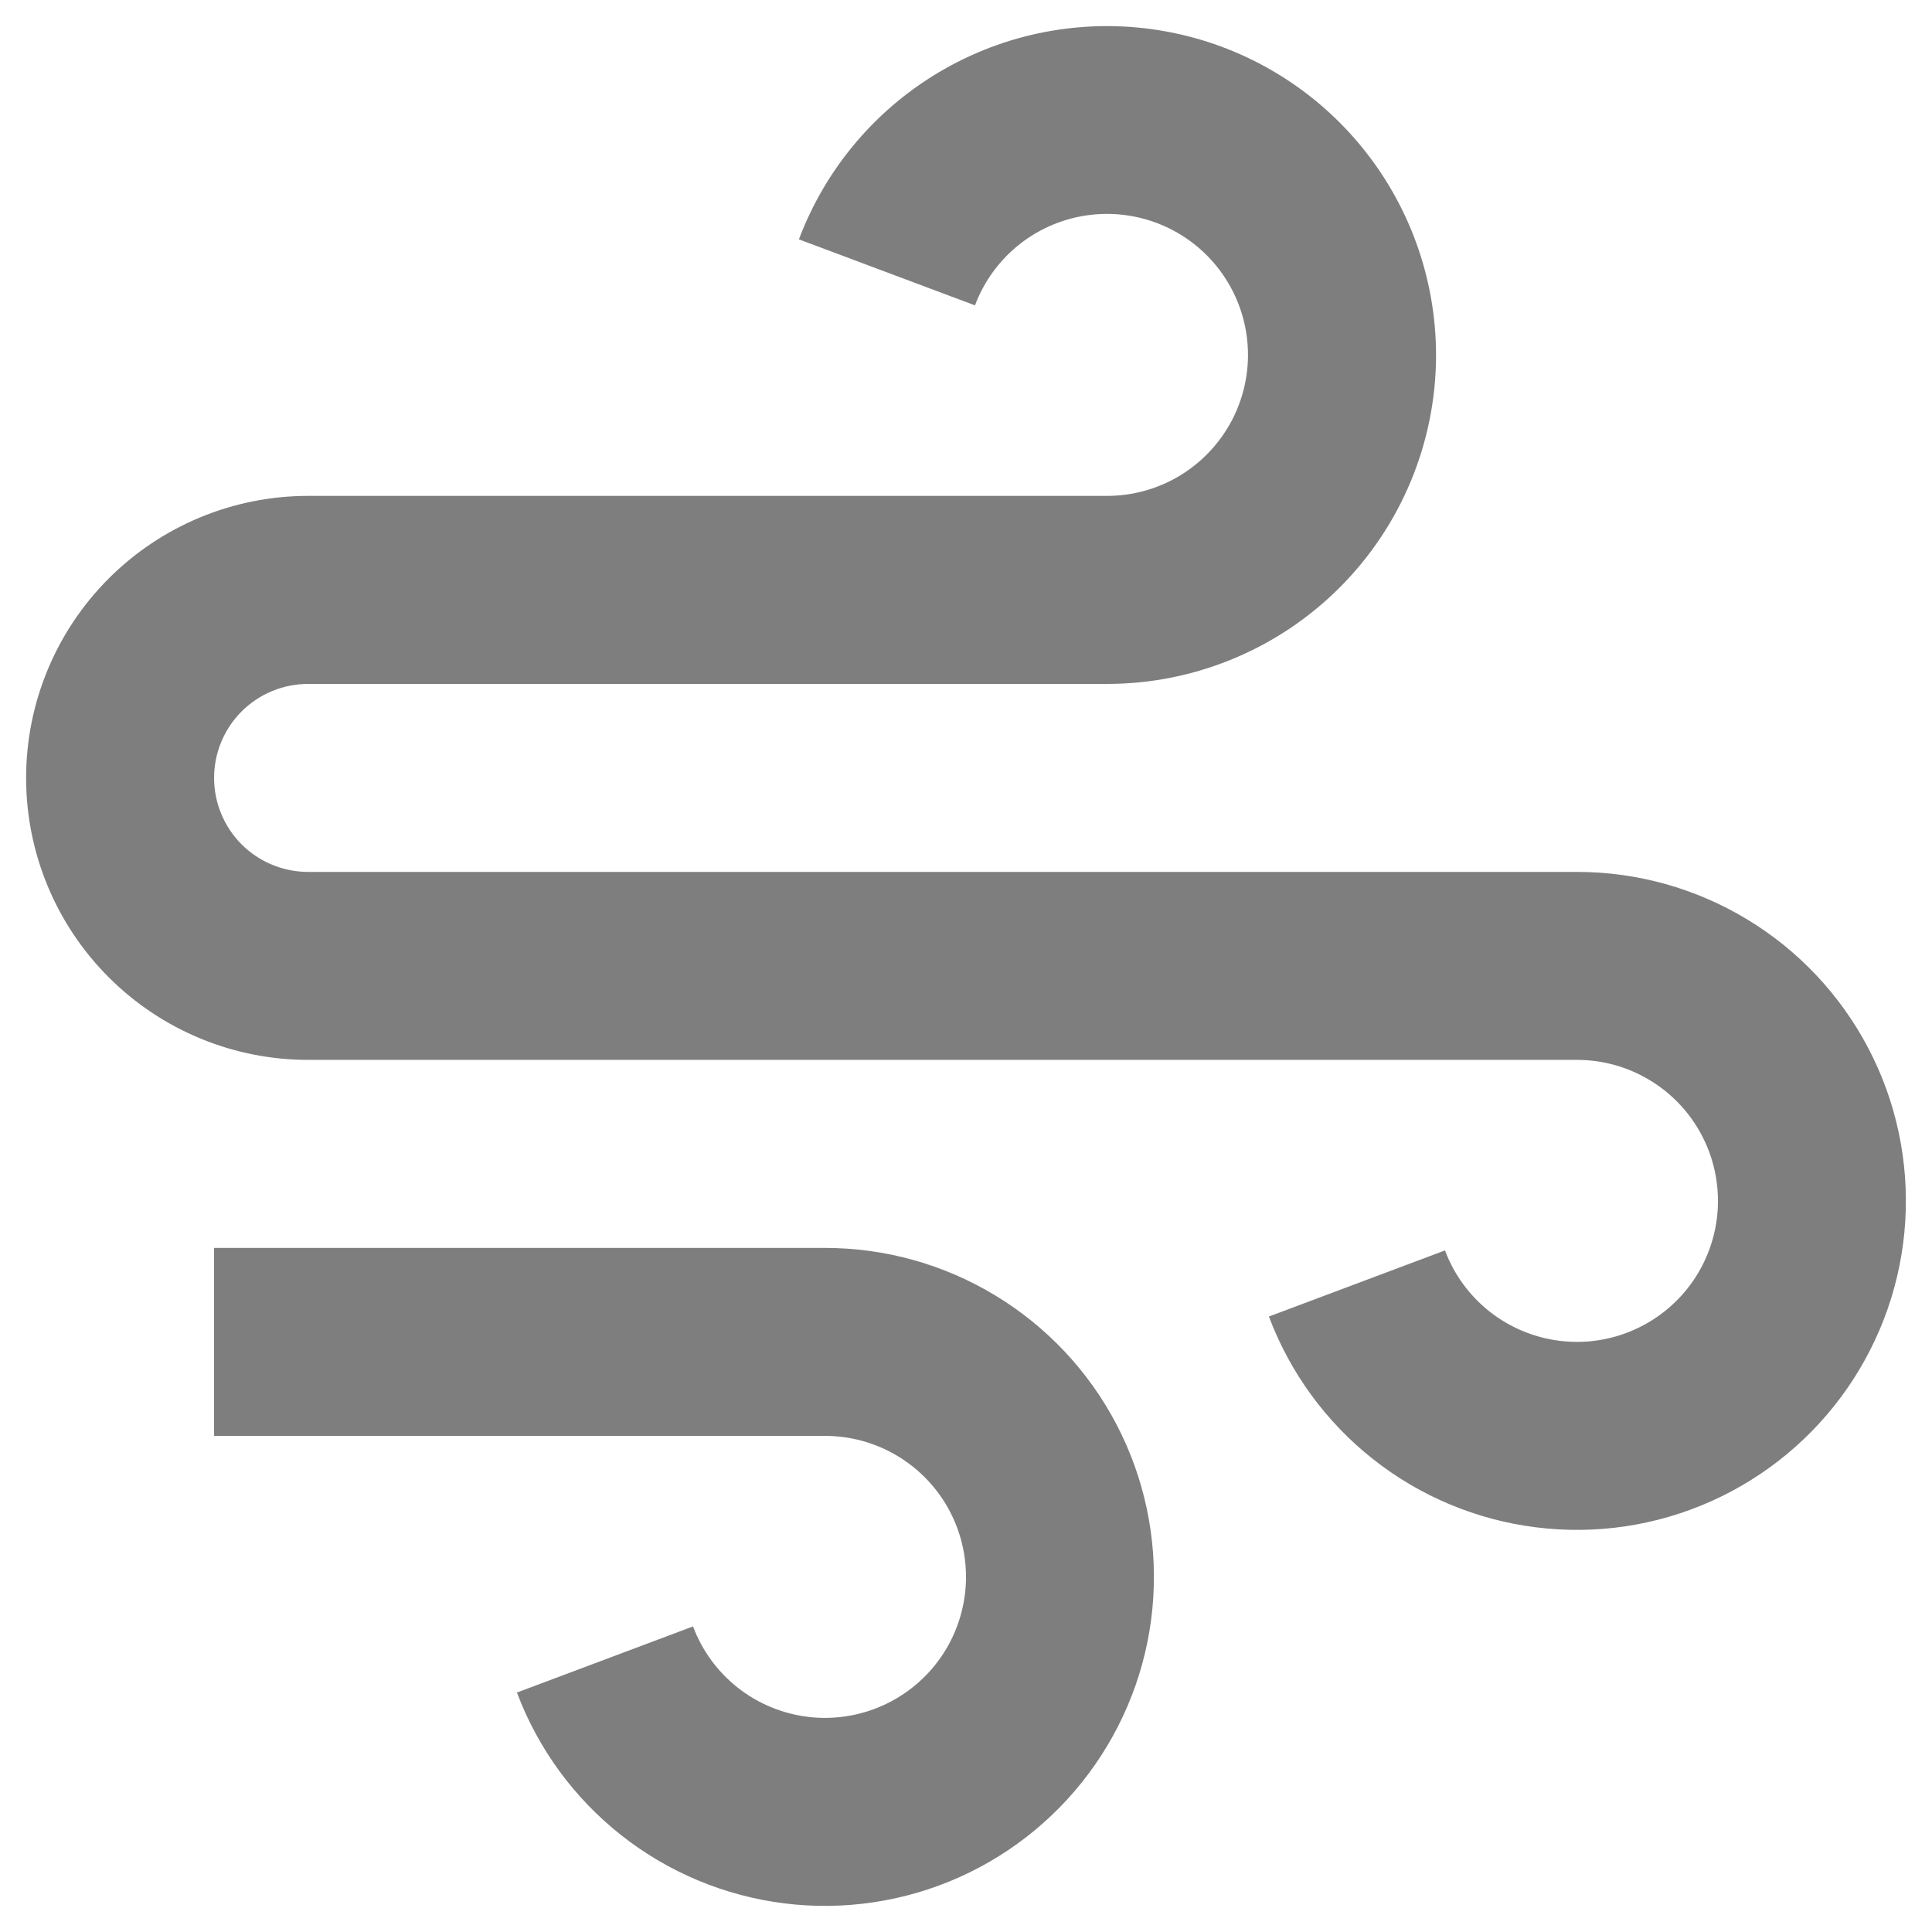 <svg width="37" height="37" viewBox="0 0 37 37" fill="none" xmlns="http://www.w3.org/2000/svg">
<path d="M15.801 27.499H4.1V23.899H15.801C16.951 23.899 18.079 24.214 19.062 24.81C20.046 25.405 20.848 26.259 21.381 27.277C21.914 28.296 22.158 29.442 22.087 30.589C22.016 31.737 21.632 32.843 20.977 33.788C20.322 34.733 19.421 35.481 18.372 35.951C17.322 36.42 16.164 36.594 15.023 36.452C13.882 36.31 12.801 35.859 11.898 35.147C10.995 34.435 10.304 33.49 9.9 32.414L13.272 31.148C13.445 31.609 13.741 32.015 14.128 32.32C14.515 32.625 14.978 32.818 15.467 32.879C15.956 32.94 16.452 32.865 16.902 32.664C17.352 32.463 17.738 32.143 18.019 31.738C18.3 31.333 18.464 30.858 18.495 30.367C18.525 29.875 18.421 29.384 18.192 28.947C17.964 28.511 17.62 28.145 17.199 27.89C16.777 27.634 16.294 27.499 15.801 27.499ZM5.9 16.698H30.202C31.352 16.698 32.48 17.013 33.463 17.609C34.447 18.204 35.248 19.058 35.782 20.077C36.315 21.095 36.559 22.241 36.488 23.388C36.417 24.536 36.033 25.642 35.378 26.587C34.723 27.532 33.822 28.28 32.772 28.75C31.723 29.22 30.565 29.393 29.424 29.251C28.283 29.11 27.202 28.659 26.299 27.947C25.396 27.235 24.705 26.289 24.301 25.213L27.673 23.947C27.846 24.409 28.142 24.814 28.529 25.119C28.916 25.424 29.379 25.617 29.868 25.678C30.357 25.739 30.853 25.665 31.303 25.463C31.753 25.262 32.139 24.942 32.42 24.537C32.701 24.132 32.865 23.658 32.896 23.166C32.926 22.674 32.822 22.183 32.593 21.747C32.365 21.31 32.021 20.944 31.599 20.689C31.178 20.433 30.695 20.298 30.202 20.298H5.9C4.468 20.298 3.094 19.729 2.082 18.716C1.069 17.704 0.5 16.33 0.5 14.898C0.5 13.465 1.069 12.092 2.082 11.079C3.094 10.066 4.468 9.497 5.9 9.497H21.201C21.694 9.497 22.177 9.362 22.599 9.107C23.02 8.851 23.364 8.485 23.593 8.049C23.821 7.612 23.926 7.121 23.895 6.63C23.865 6.138 23.7 5.664 23.419 5.258C23.139 4.853 22.752 4.533 22.303 4.332C21.853 4.131 21.356 4.056 20.867 4.117C20.378 4.178 19.915 4.371 19.528 4.676C19.141 4.981 18.845 5.387 18.672 5.848L15.3 4.584C15.82 3.203 16.807 2.048 18.091 1.32C19.374 0.592 20.872 0.338 22.324 0.601C23.776 0.864 25.089 1.629 26.035 2.761C26.981 3.893 27.5 5.321 27.502 6.797C27.502 8.468 26.838 10.07 25.656 11.252C24.475 12.434 22.872 13.098 21.201 13.098H5.9C5.423 13.098 4.965 13.287 4.627 13.625C4.29 13.962 4.1 14.42 4.1 14.898C4.1 15.375 4.29 15.833 4.627 16.171C4.965 16.508 5.423 16.698 5.9 16.698Z" fill="#7E7E7E"/>
</svg>
